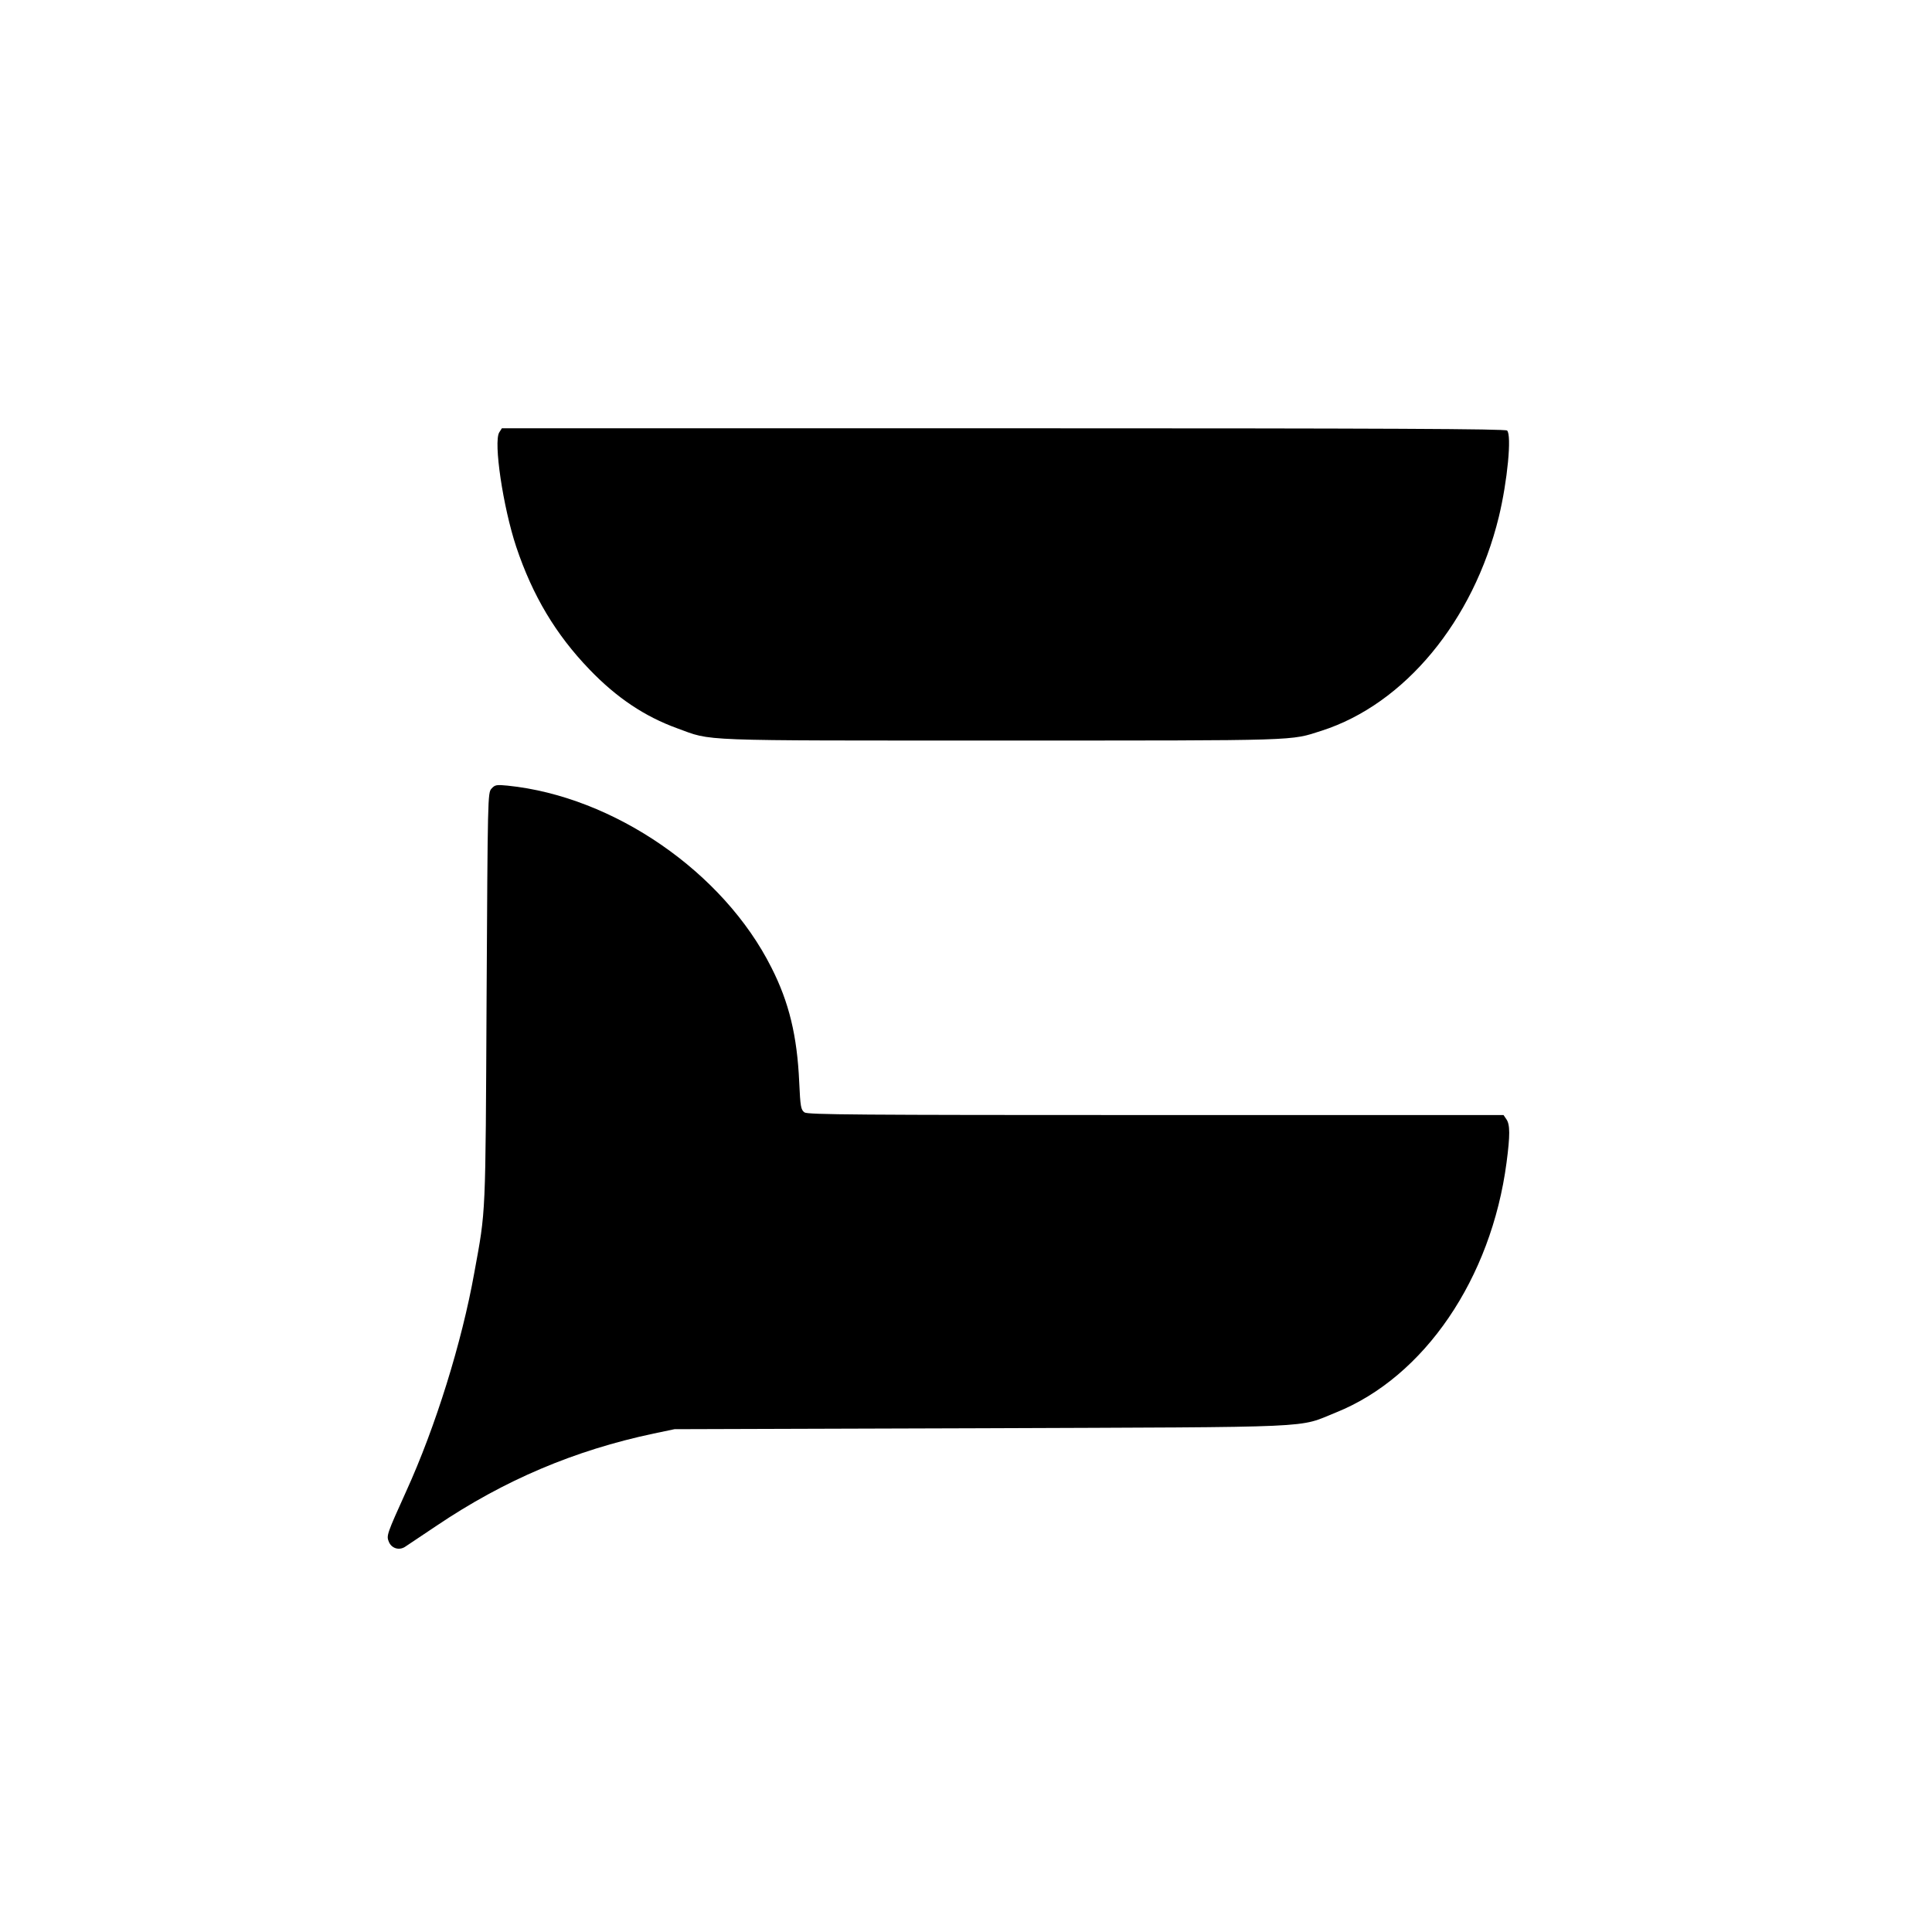 <?xml version="1.0" standalone="no"?>
<!DOCTYPE svg PUBLIC "-//W3C//DTD SVG 20010904//EN"
 "http://www.w3.org/TR/2001/REC-SVG-20010904/DTD/svg10.dtd">
<svg version="1.0" xmlns="http://www.w3.org/2000/svg"
 width="1024pt" height="1024pt" viewBox="0 0 1024 1024"
 preserveAspectRatio="xMidYMid meet">
<g transform="translate(0,1024) scale(0.1,-0.1)"
fill="#000000" stroke="none">
<path d="M2646 7948 c-31 -51 20 -395 90 -606 87 -260 210 -465 388 -650 145
-151 294 -250 465 -312 190 -69 77 -65 1726 -65 1600 0 1520 -2 1690 52 439
141 804 581 939 1133 46 190 69 433 44 458 -9 9 -616 12 -2670 12 l-2658 0
-14 -22z"/>
<path d="M2605 6060 c-20 -22 -20 -40 -26 -1109 -6 -1177 -3 -1117 -65 -1456
-66 -370 -206 -819 -361 -1159 -102 -226 -106 -235 -92 -268 14 -34 53 -47 85
-27 12 8 87 58 166 111 360 243 733 401 1153 490 l110 23 1625 5 c1827 7 1672
0 1882 84 467 188 822 709 903 1324 19 144 19 202 -1 230 l-15 22 -1842 0
c-1593 0 -1845 2 -1863 14 -19 14 -22 29 -28 161 -11 245 -54 423 -147 606
-254 507 -837 908 -1399 965 -59 6 -67 4 -85 -16z"/>
</g>
</svg>
